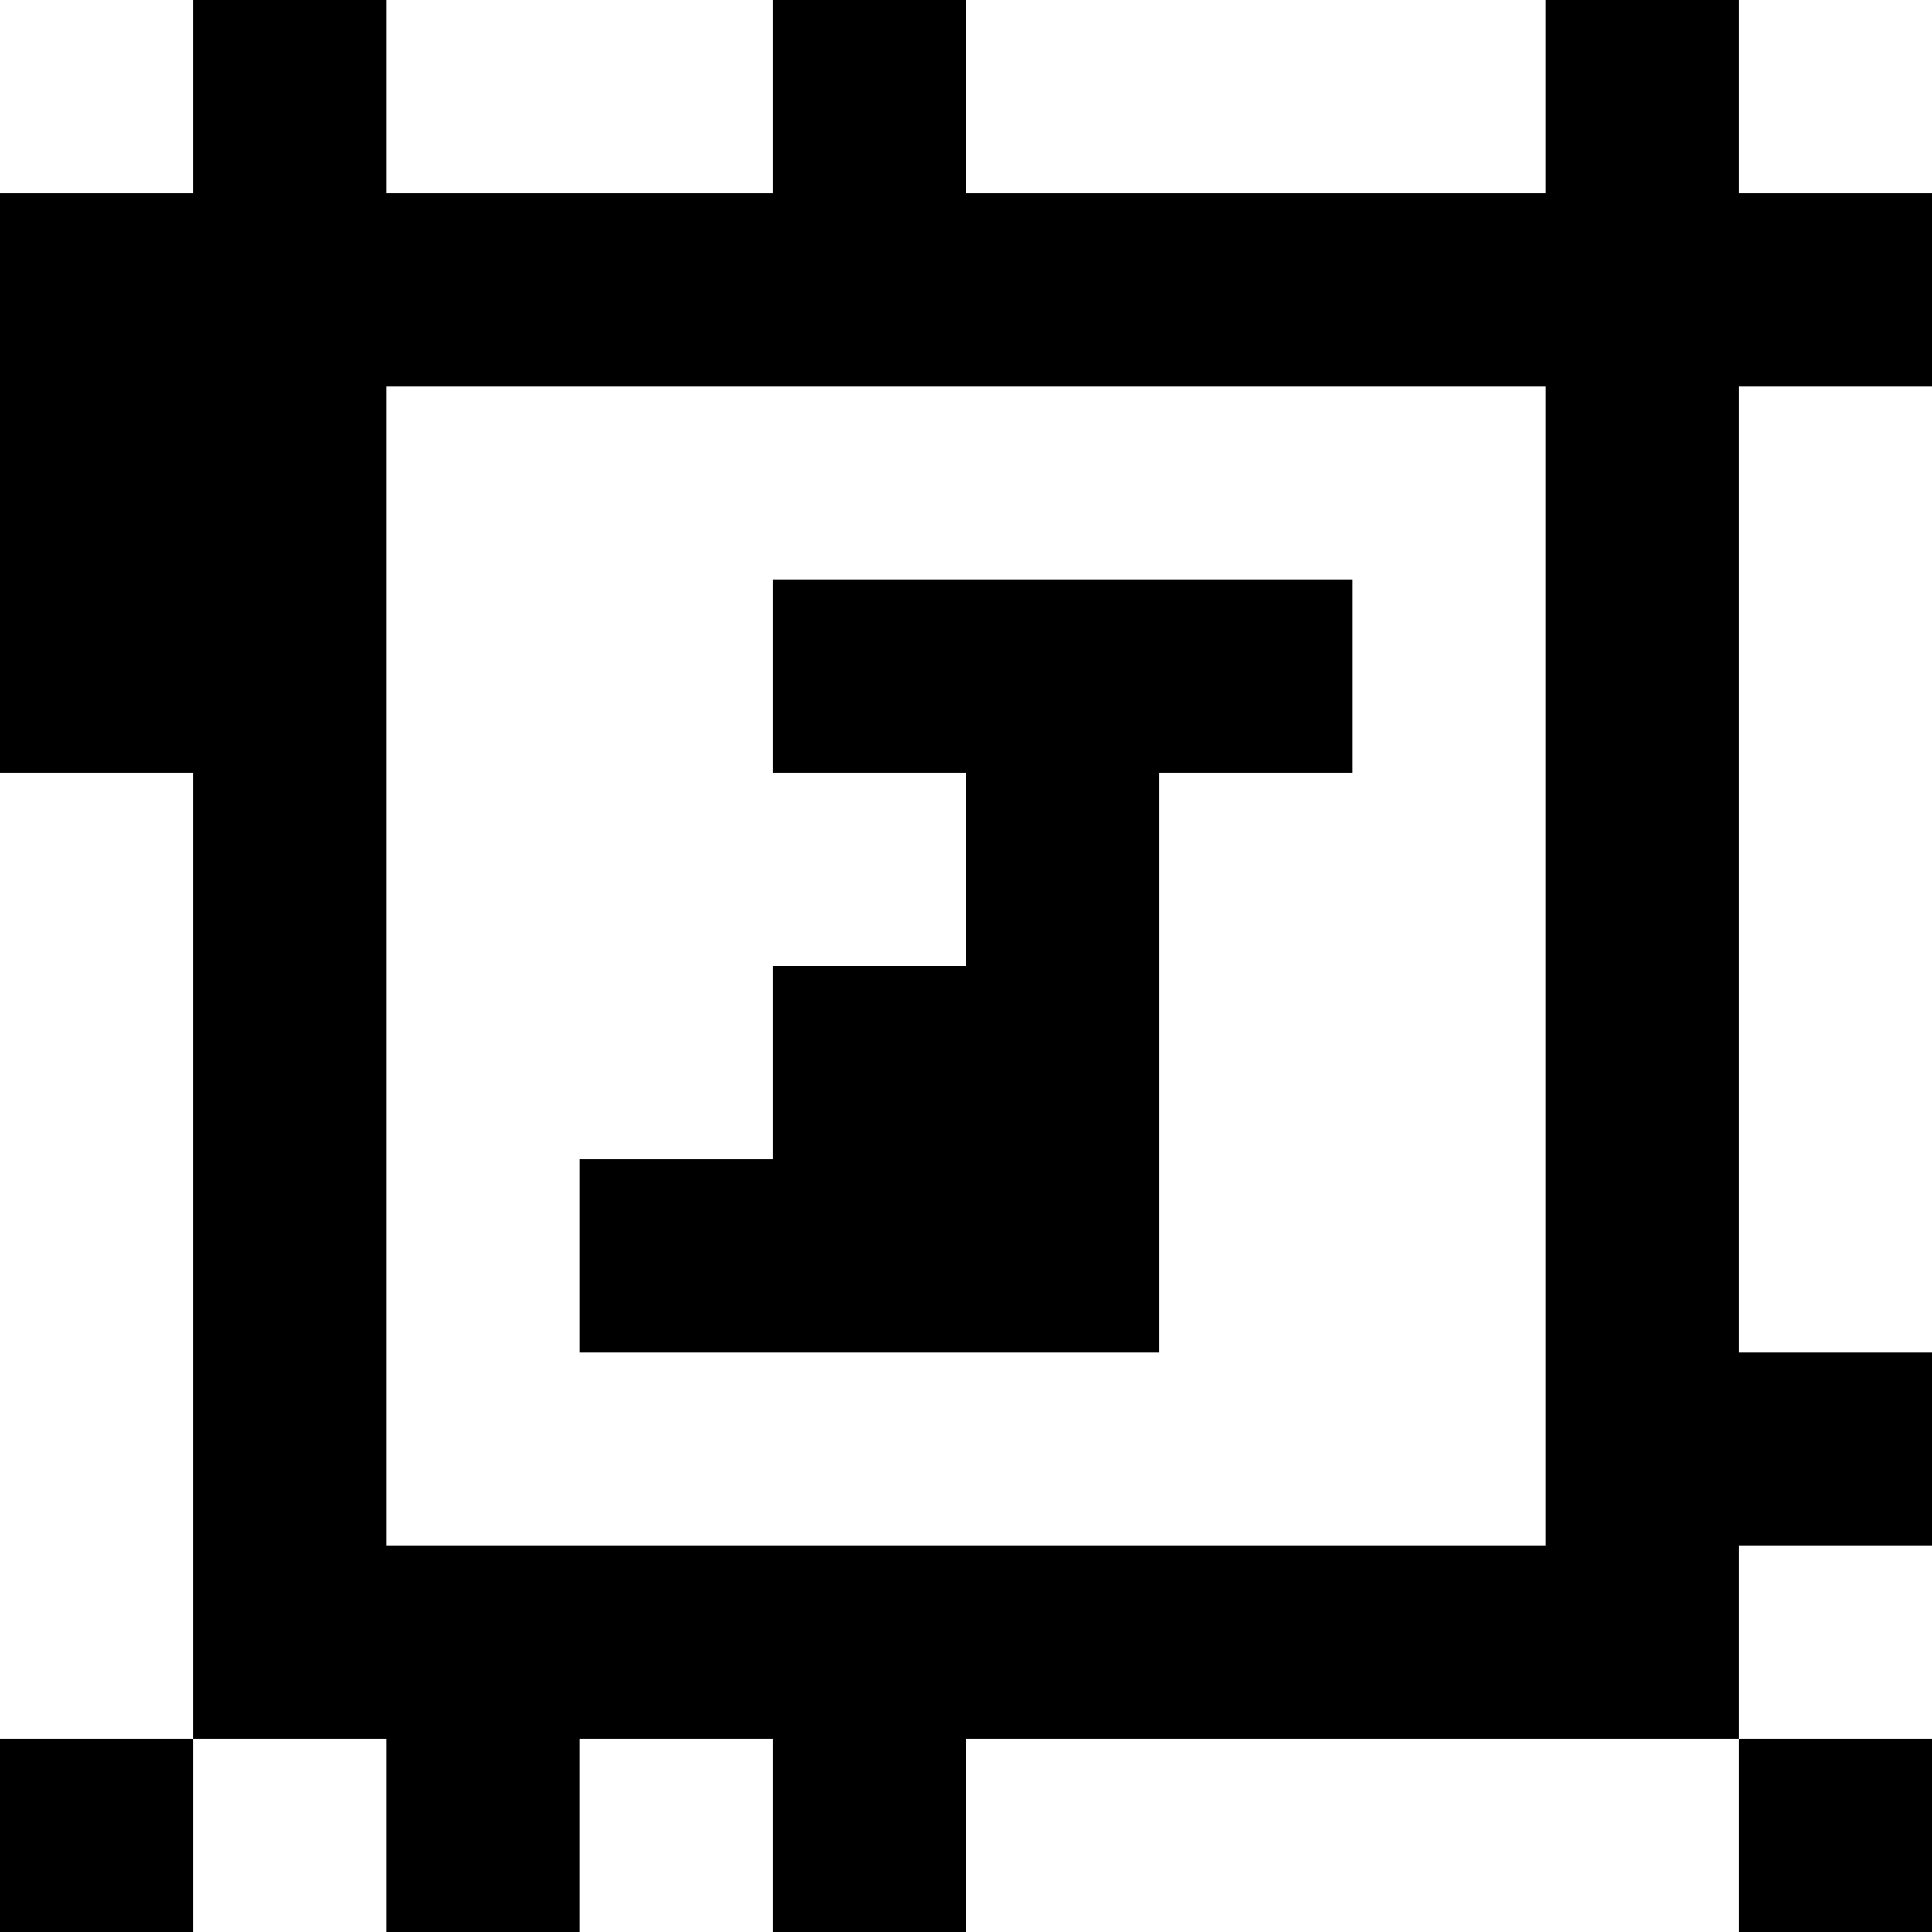 <?xml version="1.0" standalone="yes"?>
<svg xmlns="http://www.w3.org/2000/svg" width="100" height="100">
<rect width="100%" height="100%" fill="#808080" stroke="none"/>
<path style="fill:#ffffff; stroke:none;" d="M0 0L0 10L10 10L10 0L0 0z"/>
<path style="fill:#000000; stroke:none;" d="M10 0L10 10L0 10L0 40L10 40L10 90L0 90L0 100L10 100L10 90L20 90L20 100L30 100L30 90L40 90L40 100L50 100L50 90L90 90L90 100L100 100L100 90L90 90L90 80L100 80L100 70L90 70L90 20L100 20L100 10L90 10L90 0L80 0L80 10L50 10L50 0L40 0L40 10L20 10L20 0L10 0z"/>
<path style="fill:#ffffff; stroke:none;" d="M20 0L20 10L40 10L40 0L20 0M50 0L50 10L80 10L80 0L50 0M90 0L90 10L100 10L100 0L90 0M20 20L20 80L80 80L80 20L20 20M90 20L90 70L100 70L100 20L90 20z"/>
<path style="fill:#000000; stroke:none;" d="M40 30L40 40L50 40L50 50L40 50L40 60L30 60L30 70L60 70L60 40L70 40L70 30L40 30z"/>
<path style="fill:#ffffff; stroke:none;" d="M0 40L0 90L10 90L10 40L0 40M90 80L90 90L100 90L100 80L90 80M10 90L10 100L20 100L20 90L10 90M30 90L30 100L40 100L40 90L30 90M50 90L50 100L90 100L90 90L50 90z"/>
</svg>
